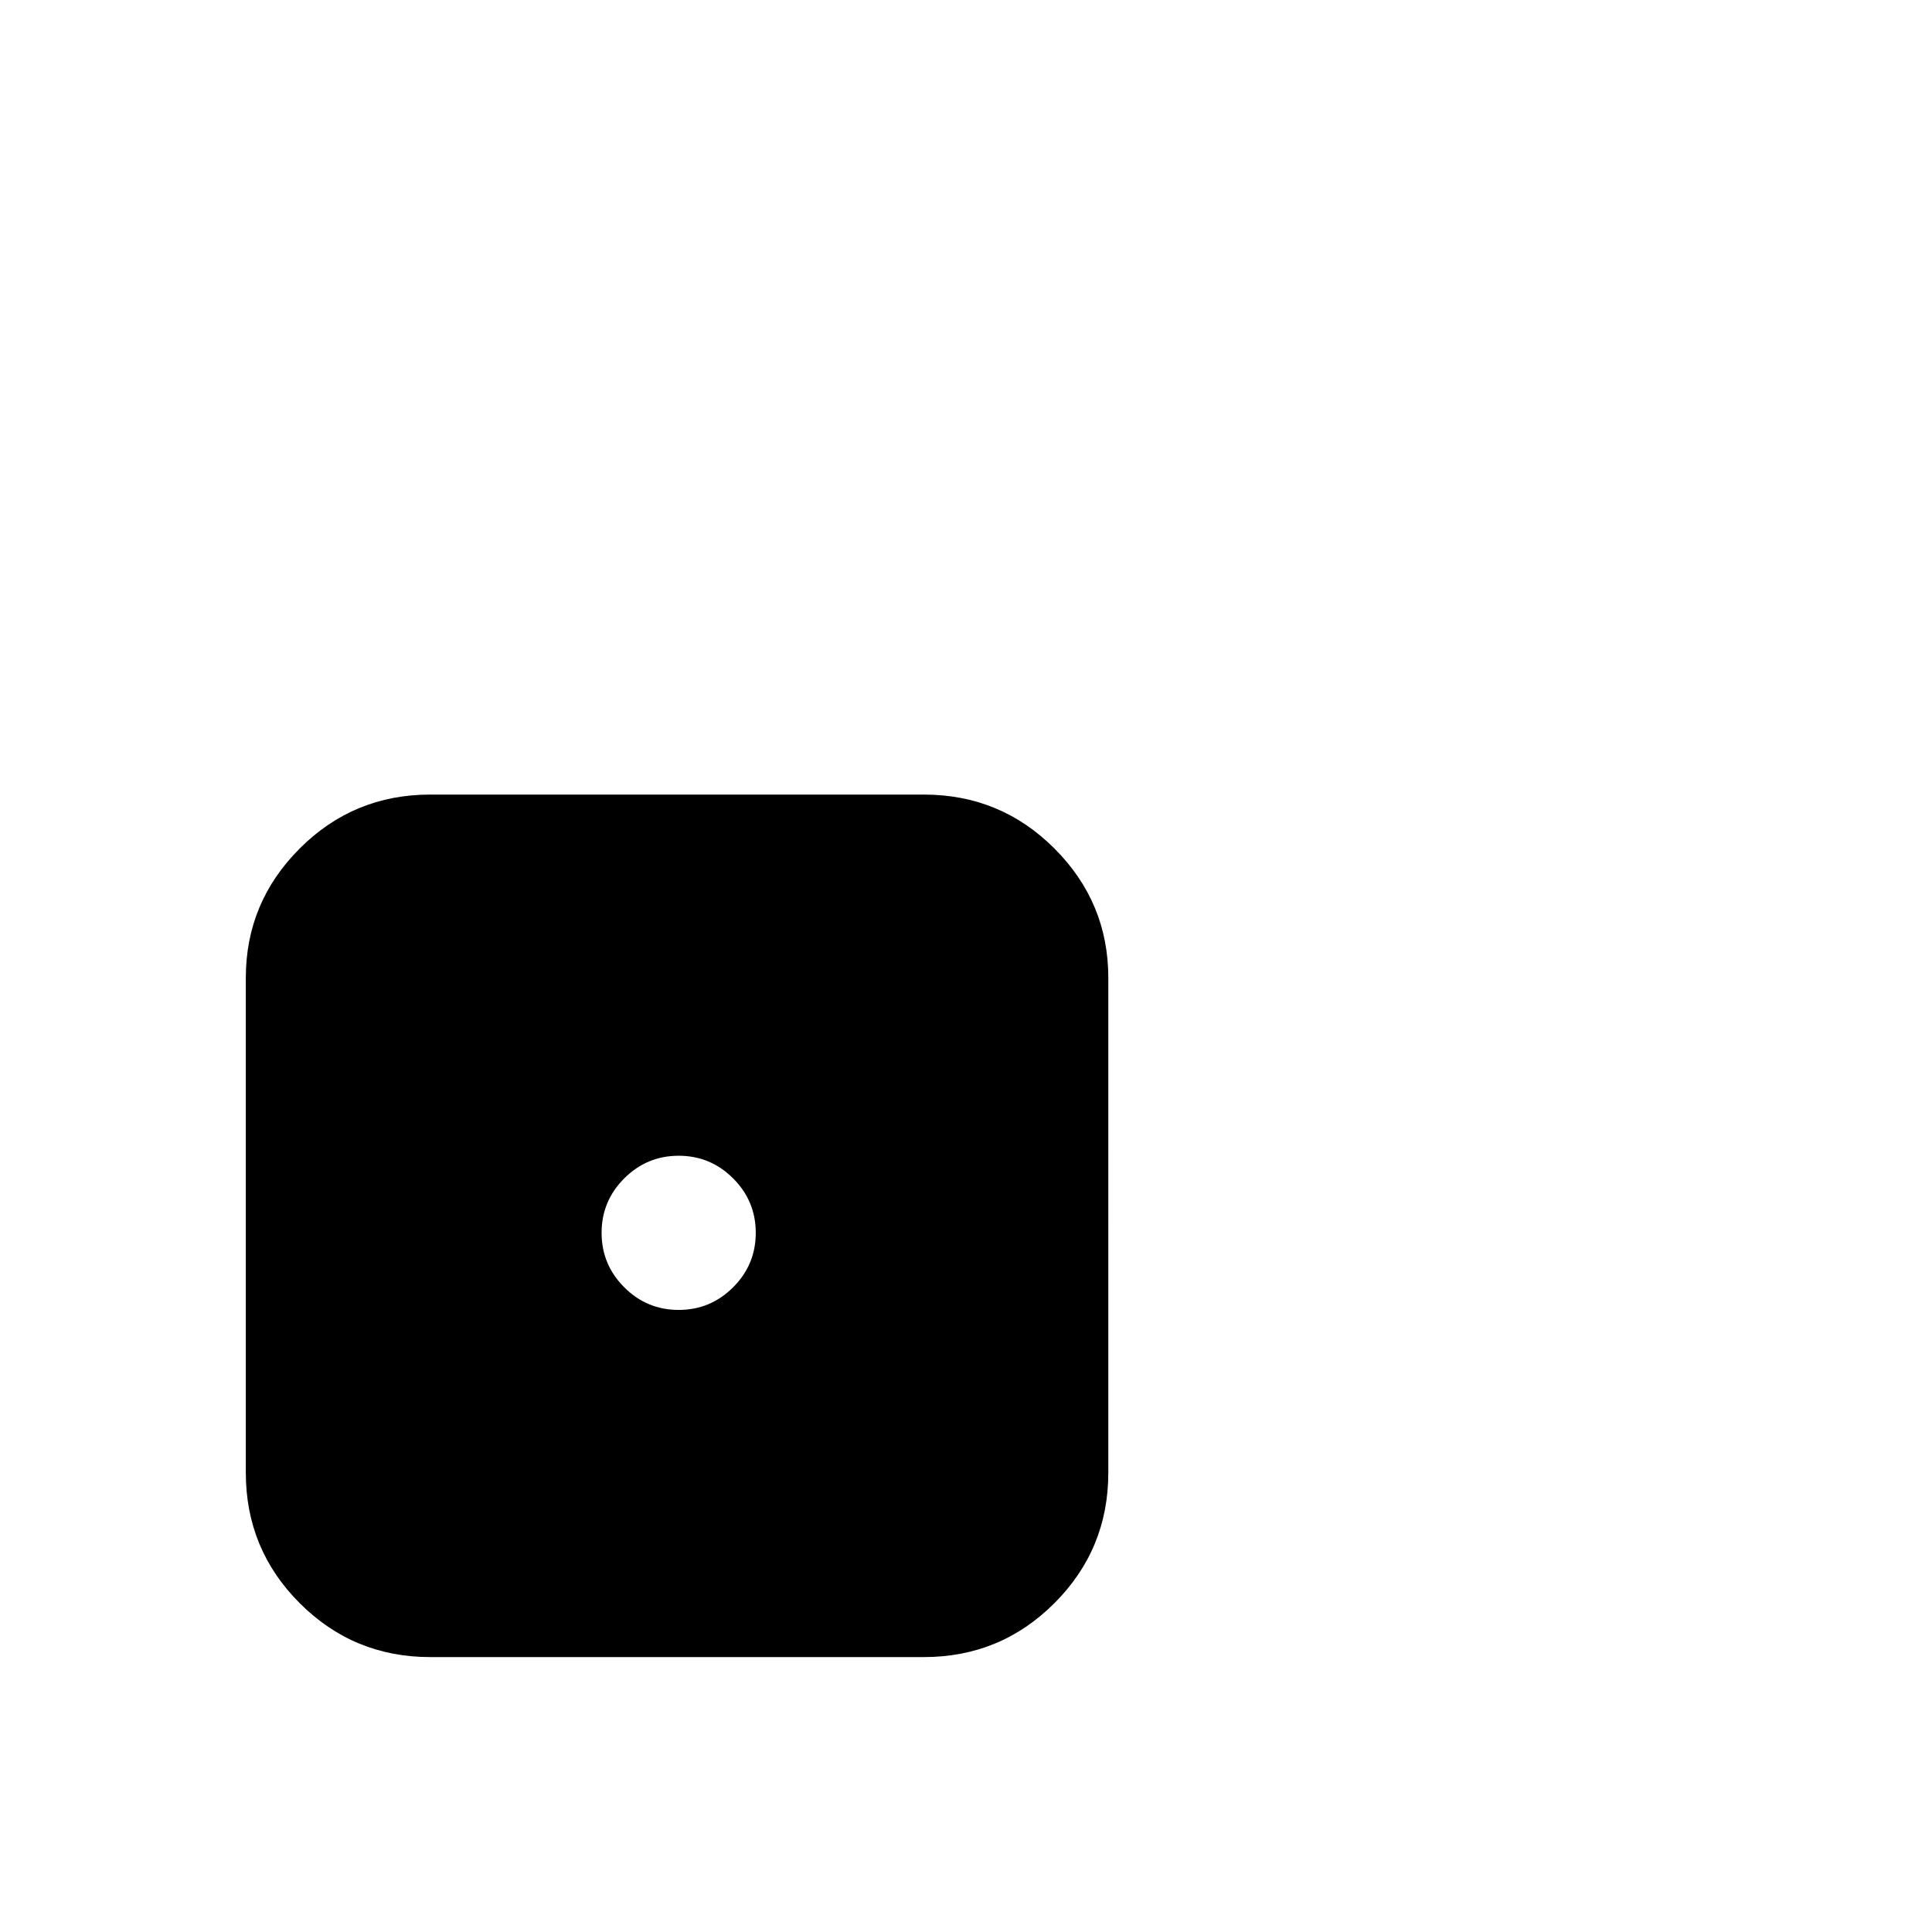 <?xml version="1.0" encoding="utf-8"?>
<svg width="1792" height="1792" xmlns="http://www.w3.org/2000/svg"><path d="M399 737q-71 0-121 50t-50 120v459q0 71 50 121t121 50h458q71 0 121-50t50-121V907q0-70-50-120t-121-50H399zm230.5 335q29.5 0 50.5 21t21 50.5-21 50.5-50.5 21-50.5-21-21-50.5 21-50.5 50.5-21z" fill="undefined"/></svg>